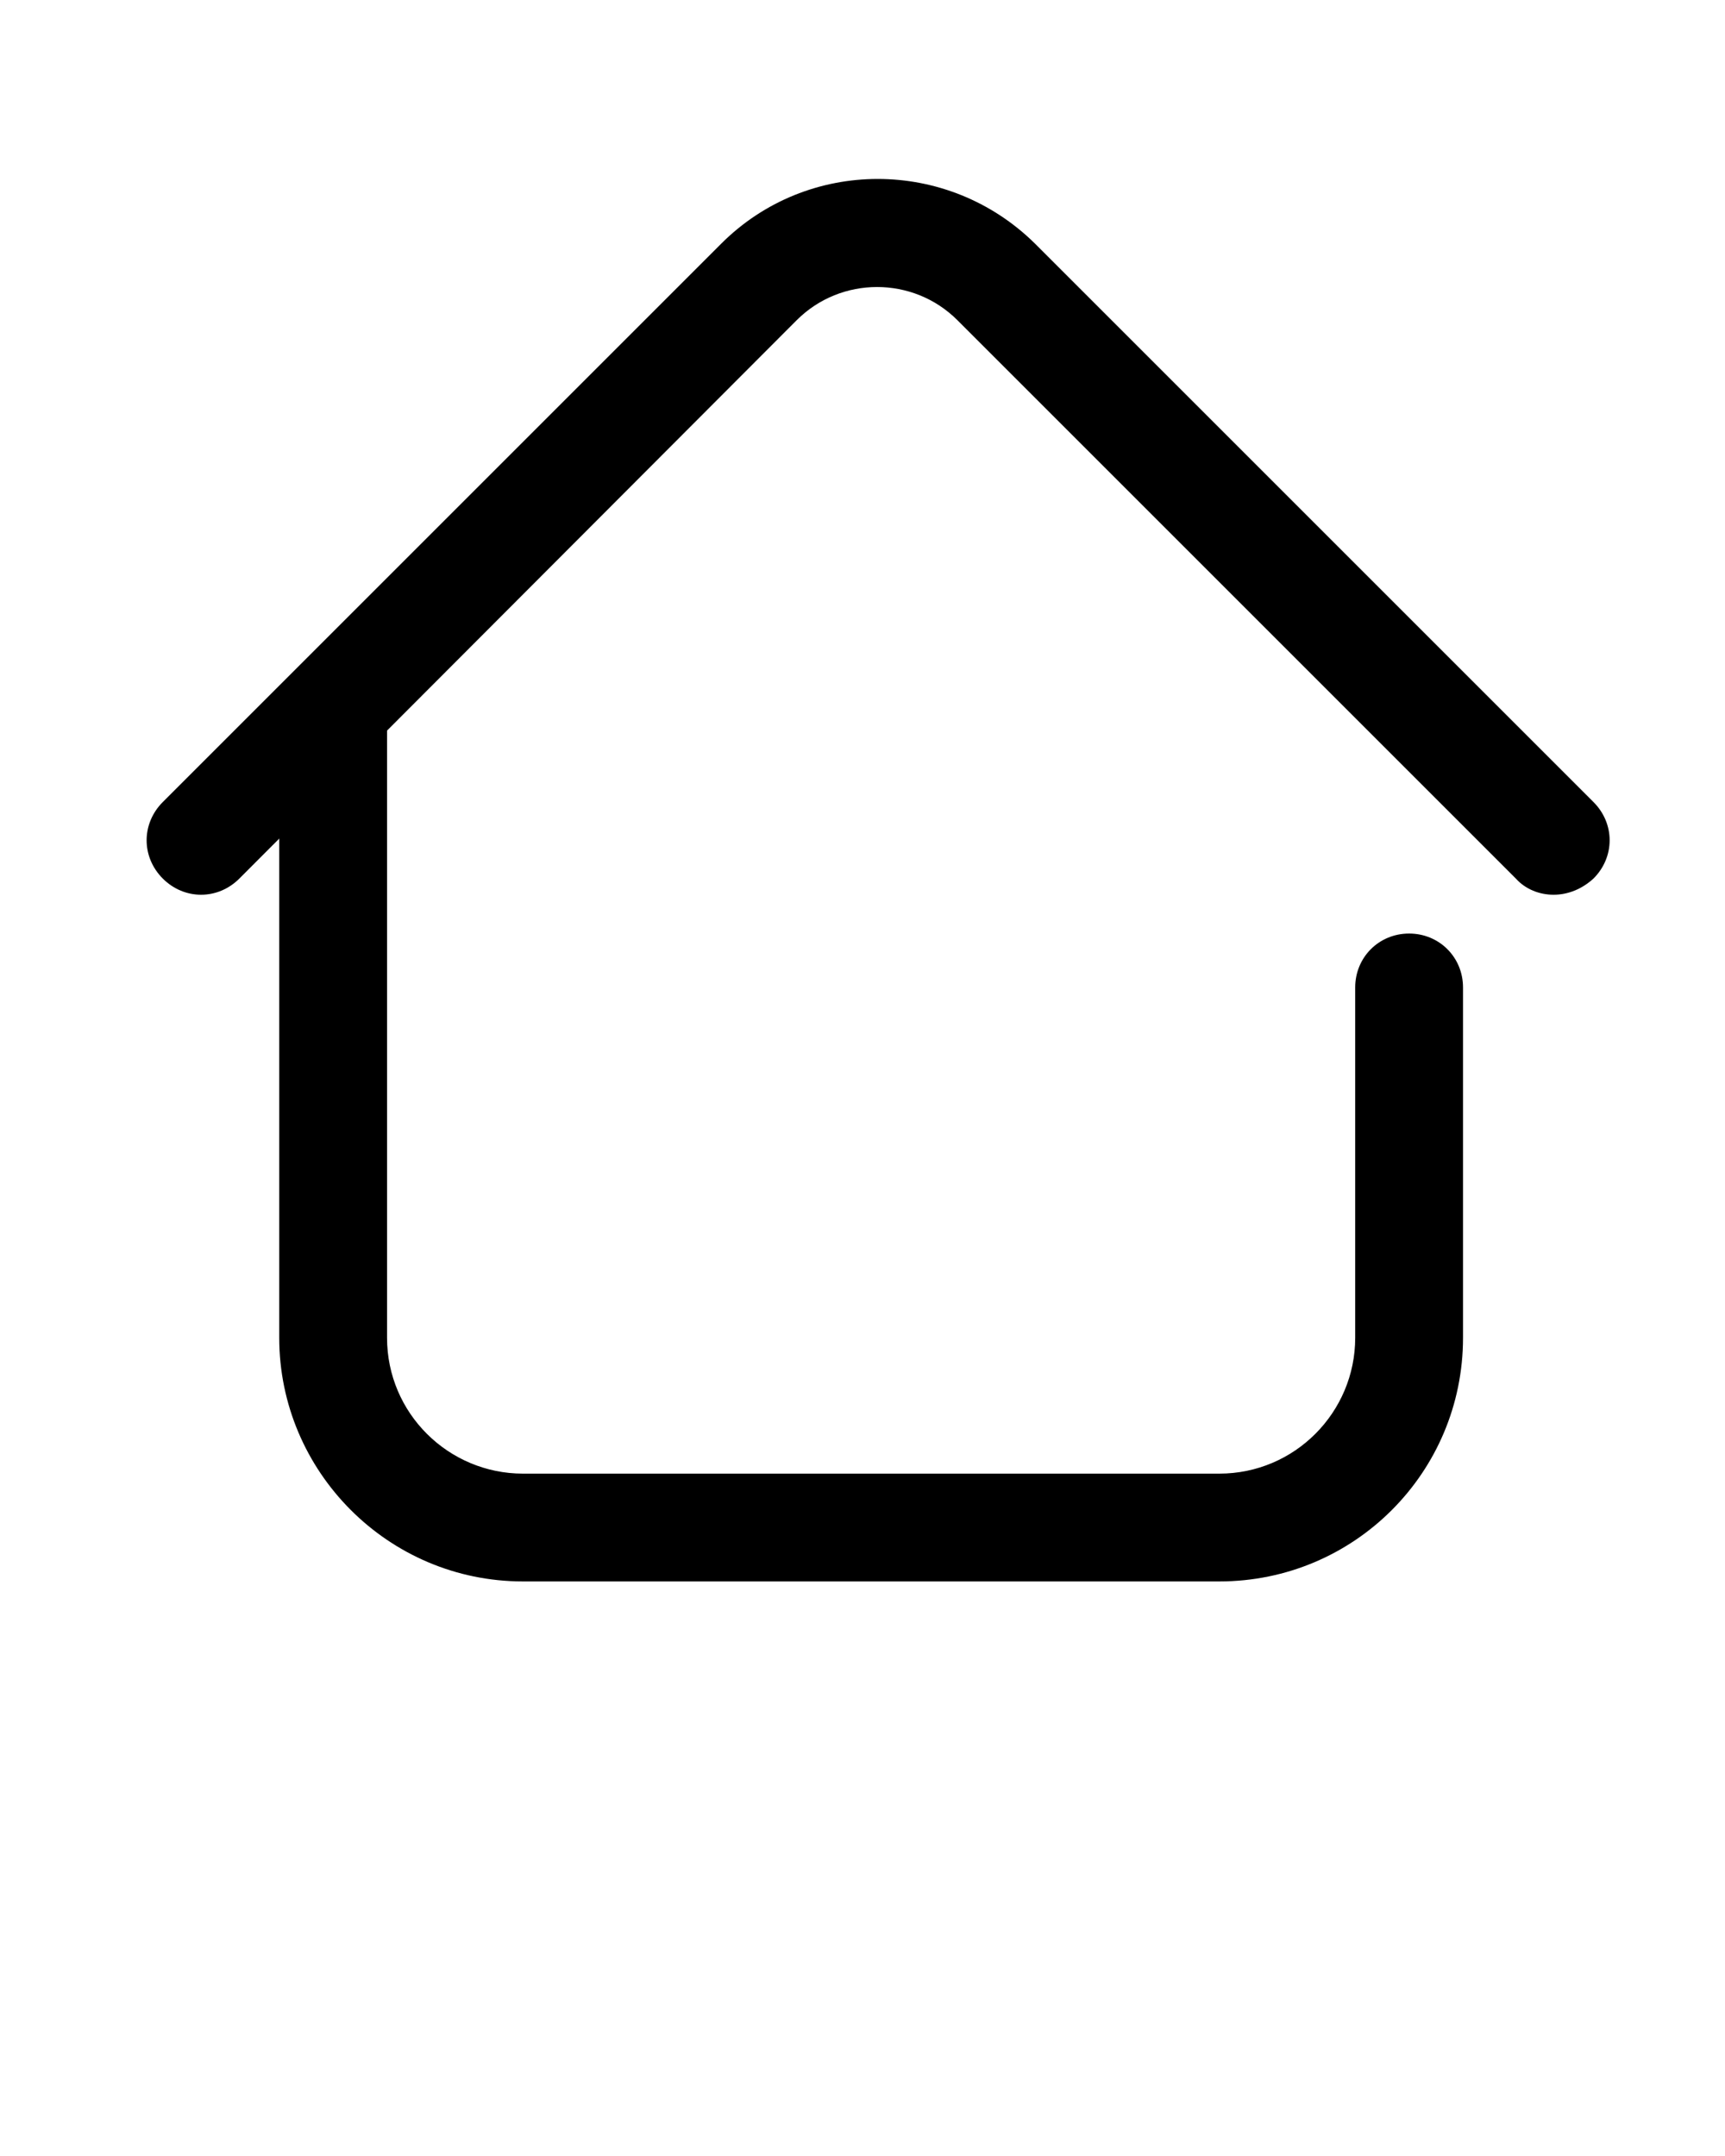 <svg xmlns="http://www.w3.org/2000/svg" class="icon" viewBox="0 0 1024 1280" version="1.1" x="0px" y="0px"><path fill="#000000" d="M922.24 531.2c-8.32 0-16.64-3.2-22.4-9.6L568.32 190.08c-26.24-26.24-69.12-26.24-95.36 0L142.08 521.6c-12.8 12.8-32.64 12.8-45.44 0s-12.8-32.64 0-45.44l331.52-331.52c51.2-51.2 134.4-51.2 186.24 0l331.52 331.52c12.8 12.8 12.8 32.64 0 45.44-7.04 6.4-15.36 9.6-23.68 9.6z"/><path fill="#000000" d="M723.84 938.88H310.4c-80 0-144.64-65.28-144.64-144.64V426.24c0-17.92 14.08-32 32-32s32 14.08 32 32v368c0 44.8 36.48 80.64 80.64 80.64h413.44c44.8 0 80.64-36.48 80.64-80.64V586.24c0-17.92 14.08-32 32-32s32 14.08 32 32v208c0 80-64.64 144.64-144.64 144.64z"/></svg>